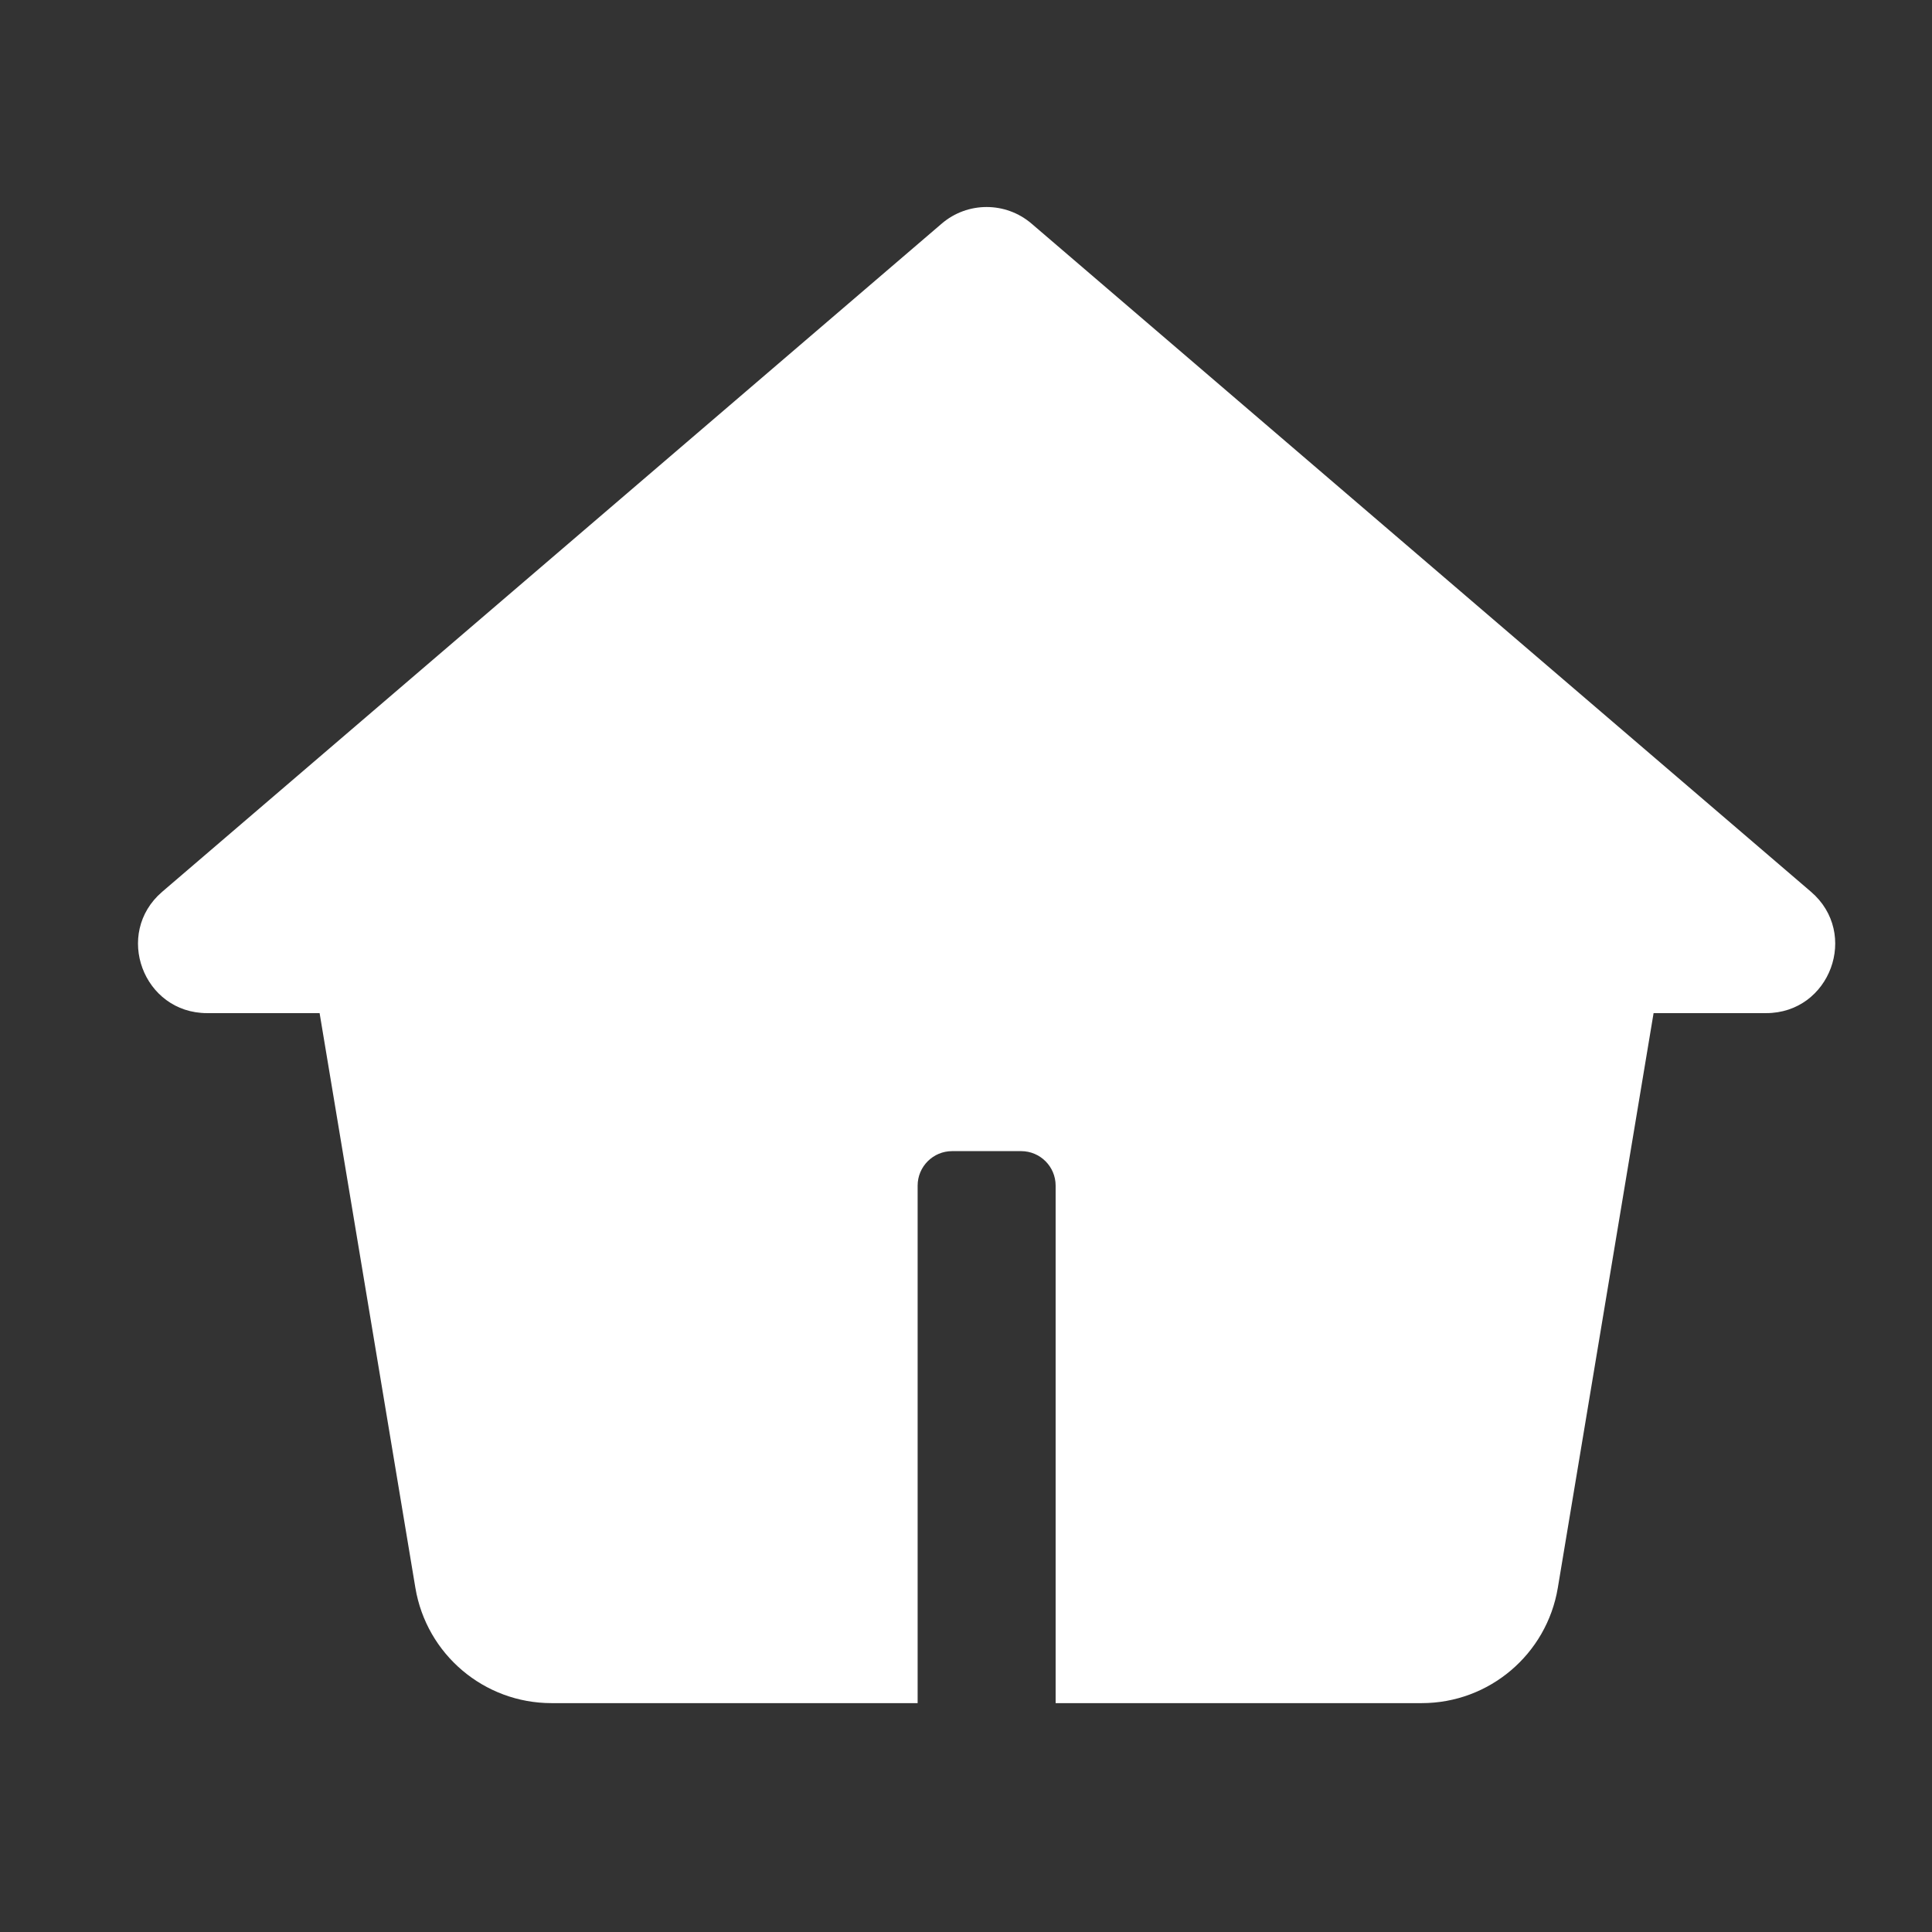 <svg width="28" height="28" viewBox="0 0 28 28" fill="none" xmlns="http://www.w3.org/2000/svg">
<rect x="0" y="0" width="28" height="28" fill="#333333" stroke="none"/>
<path d="M14.95 3.241C14.575 2.92 14.022 2.92 13.648 3.241L2.351 12.924C1.646 13.528 2.074 14.683 3.002 14.683H4.632L6.02 23.012C6.181 23.976 7.015 24.683 7.993 24.683H13.299V17.183C13.299 16.907 13.523 16.683 13.799 16.683H14.799C15.075 16.683 15.299 16.907 15.299 17.183V24.683H20.605C21.582 24.683 22.416 23.976 22.577 23.012L23.965 14.683H25.596C26.524 14.683 26.951 13.528 26.246 12.924L14.95 3.241Z" fill="white"/>
</svg>
